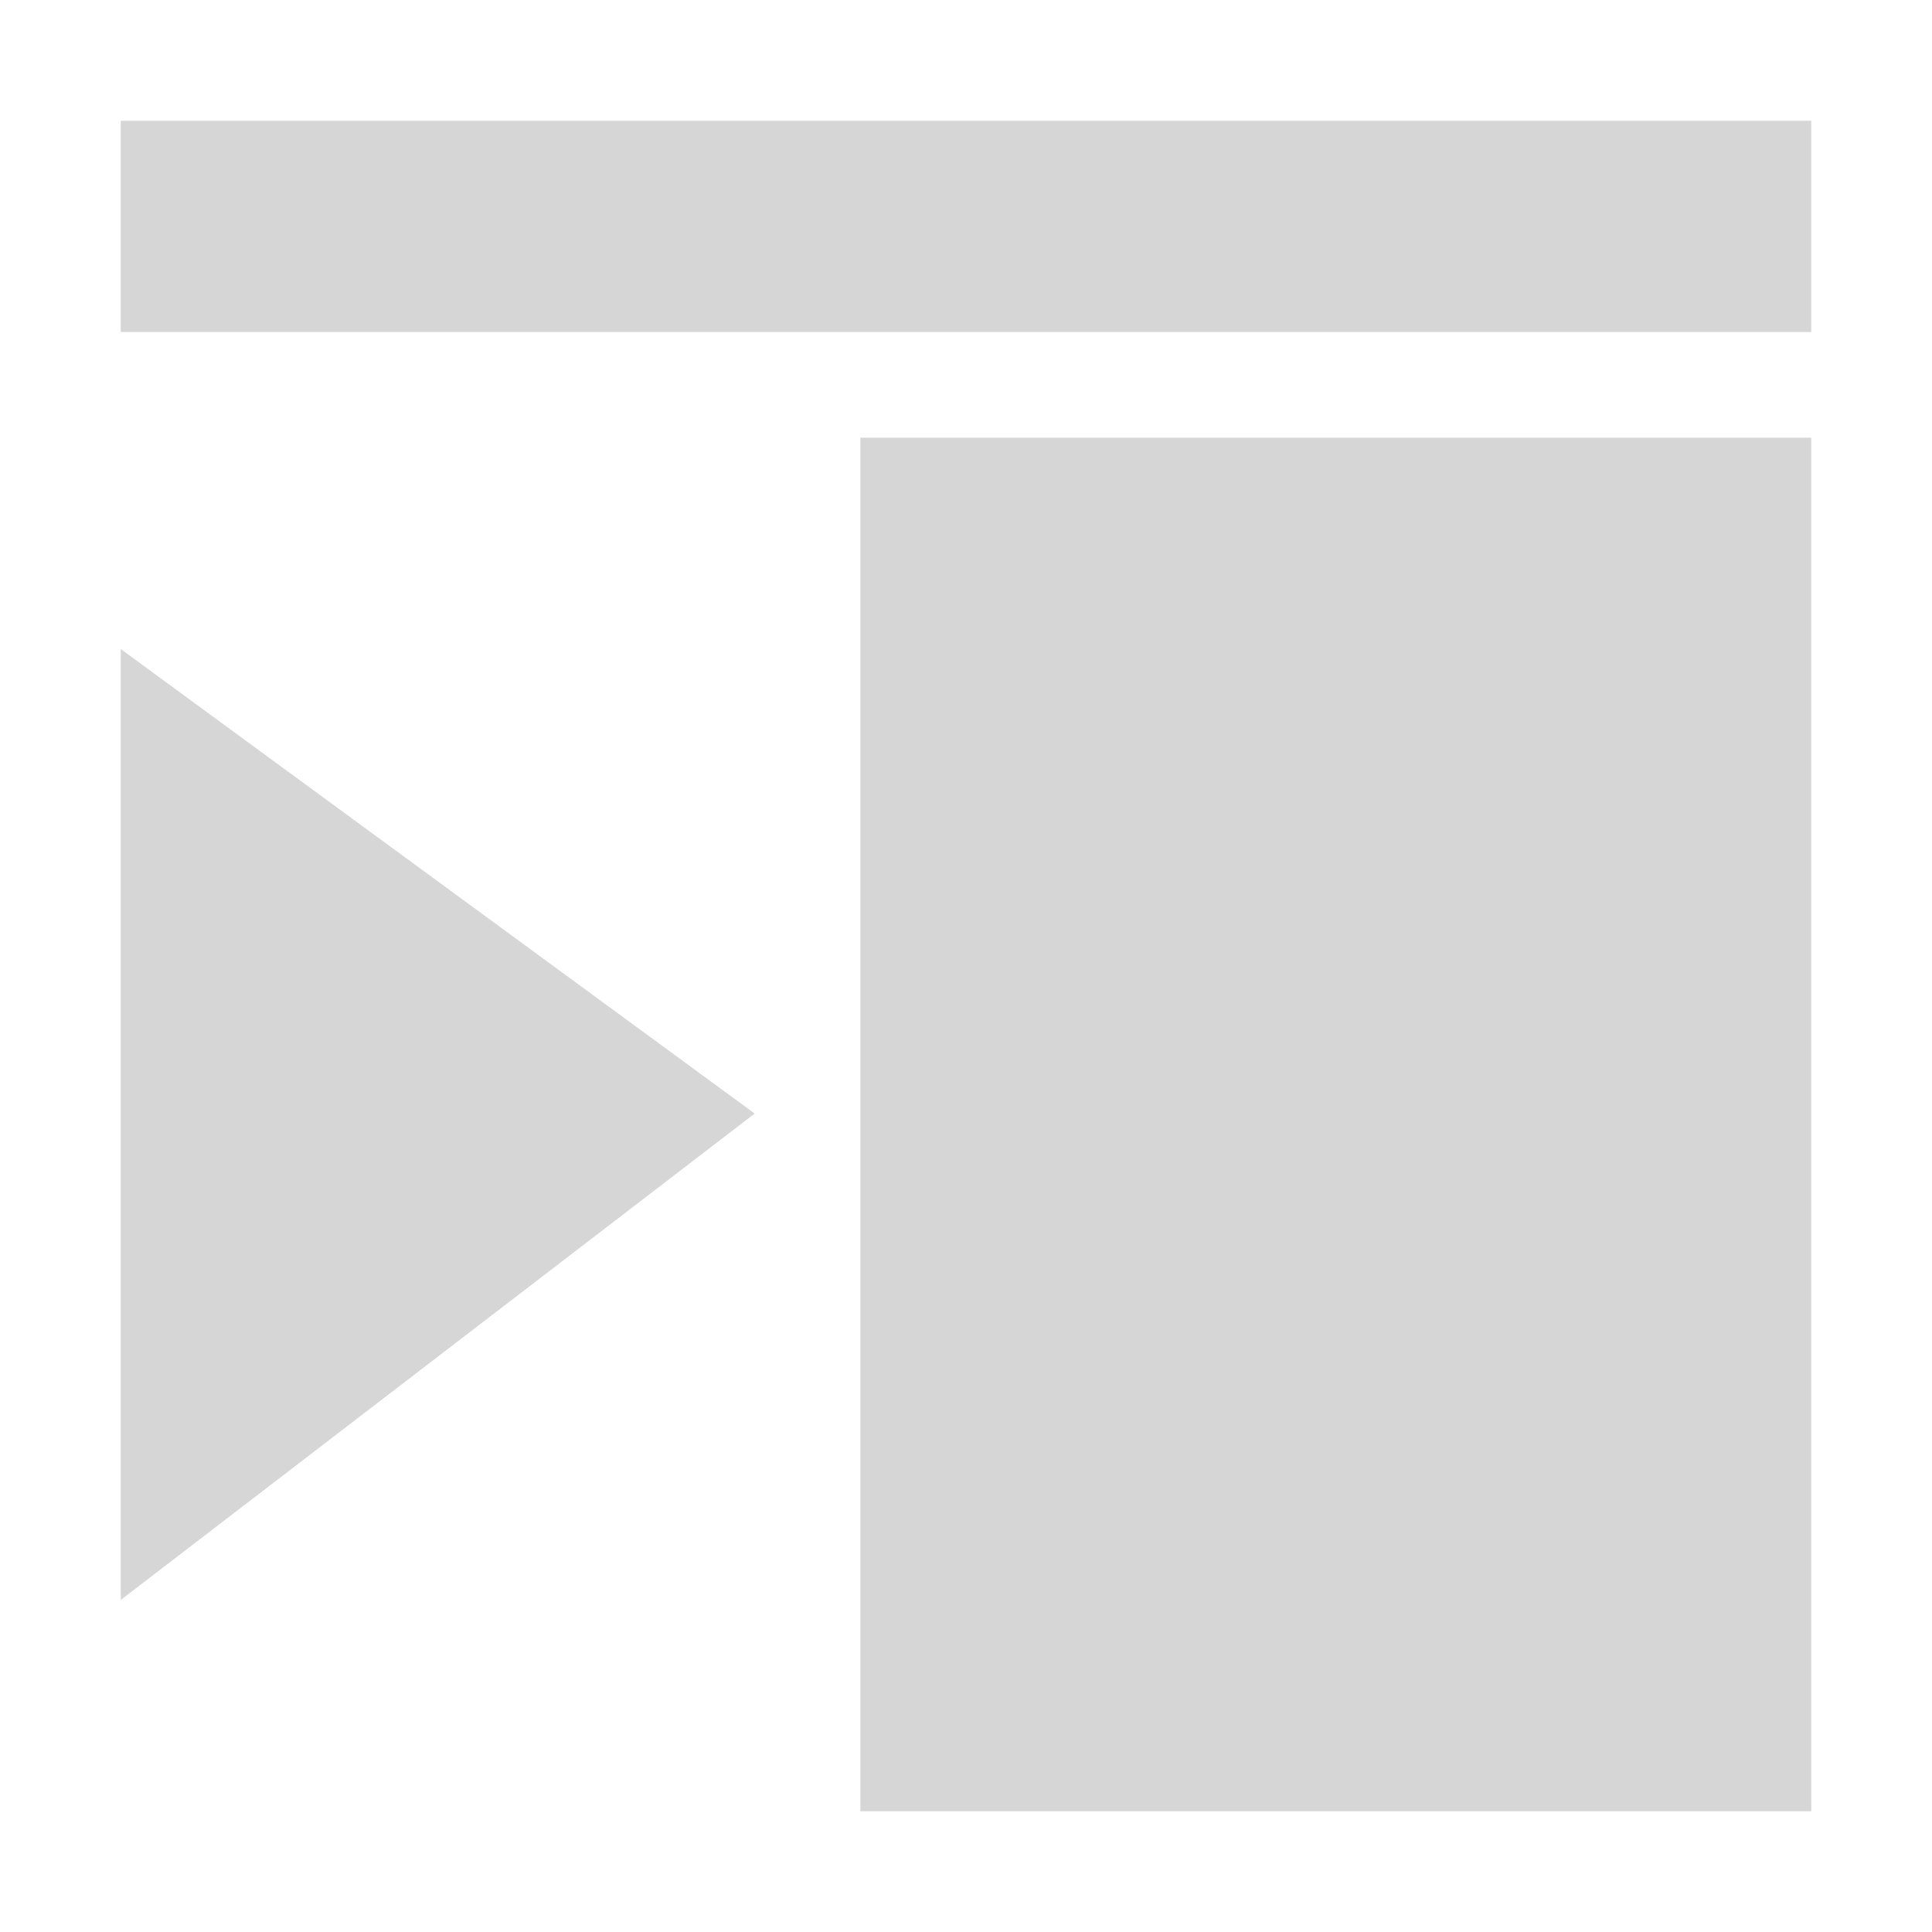 <?xml version="1.0" encoding="UTF-8"?>
<svg width="16px" height="16px" viewBox="0 0 16 16" version="1.1" xmlns="http://www.w3.org/2000/svg" xmlns:xlink="http://www.w3.org/1999/xlink">
  <g fill="#d6d6d6">
    <path d="M1,1 L15,1 L15,2.75 L1,2.75 L1,1 Z M1,5.375 L6.25,9.222 L1,13.25 L1,5.375 Z M7.125,3.625 L15,3.625 L15,15 L7.125,15 L7.125,3.625 Z"></path>
  </g>
</svg>
